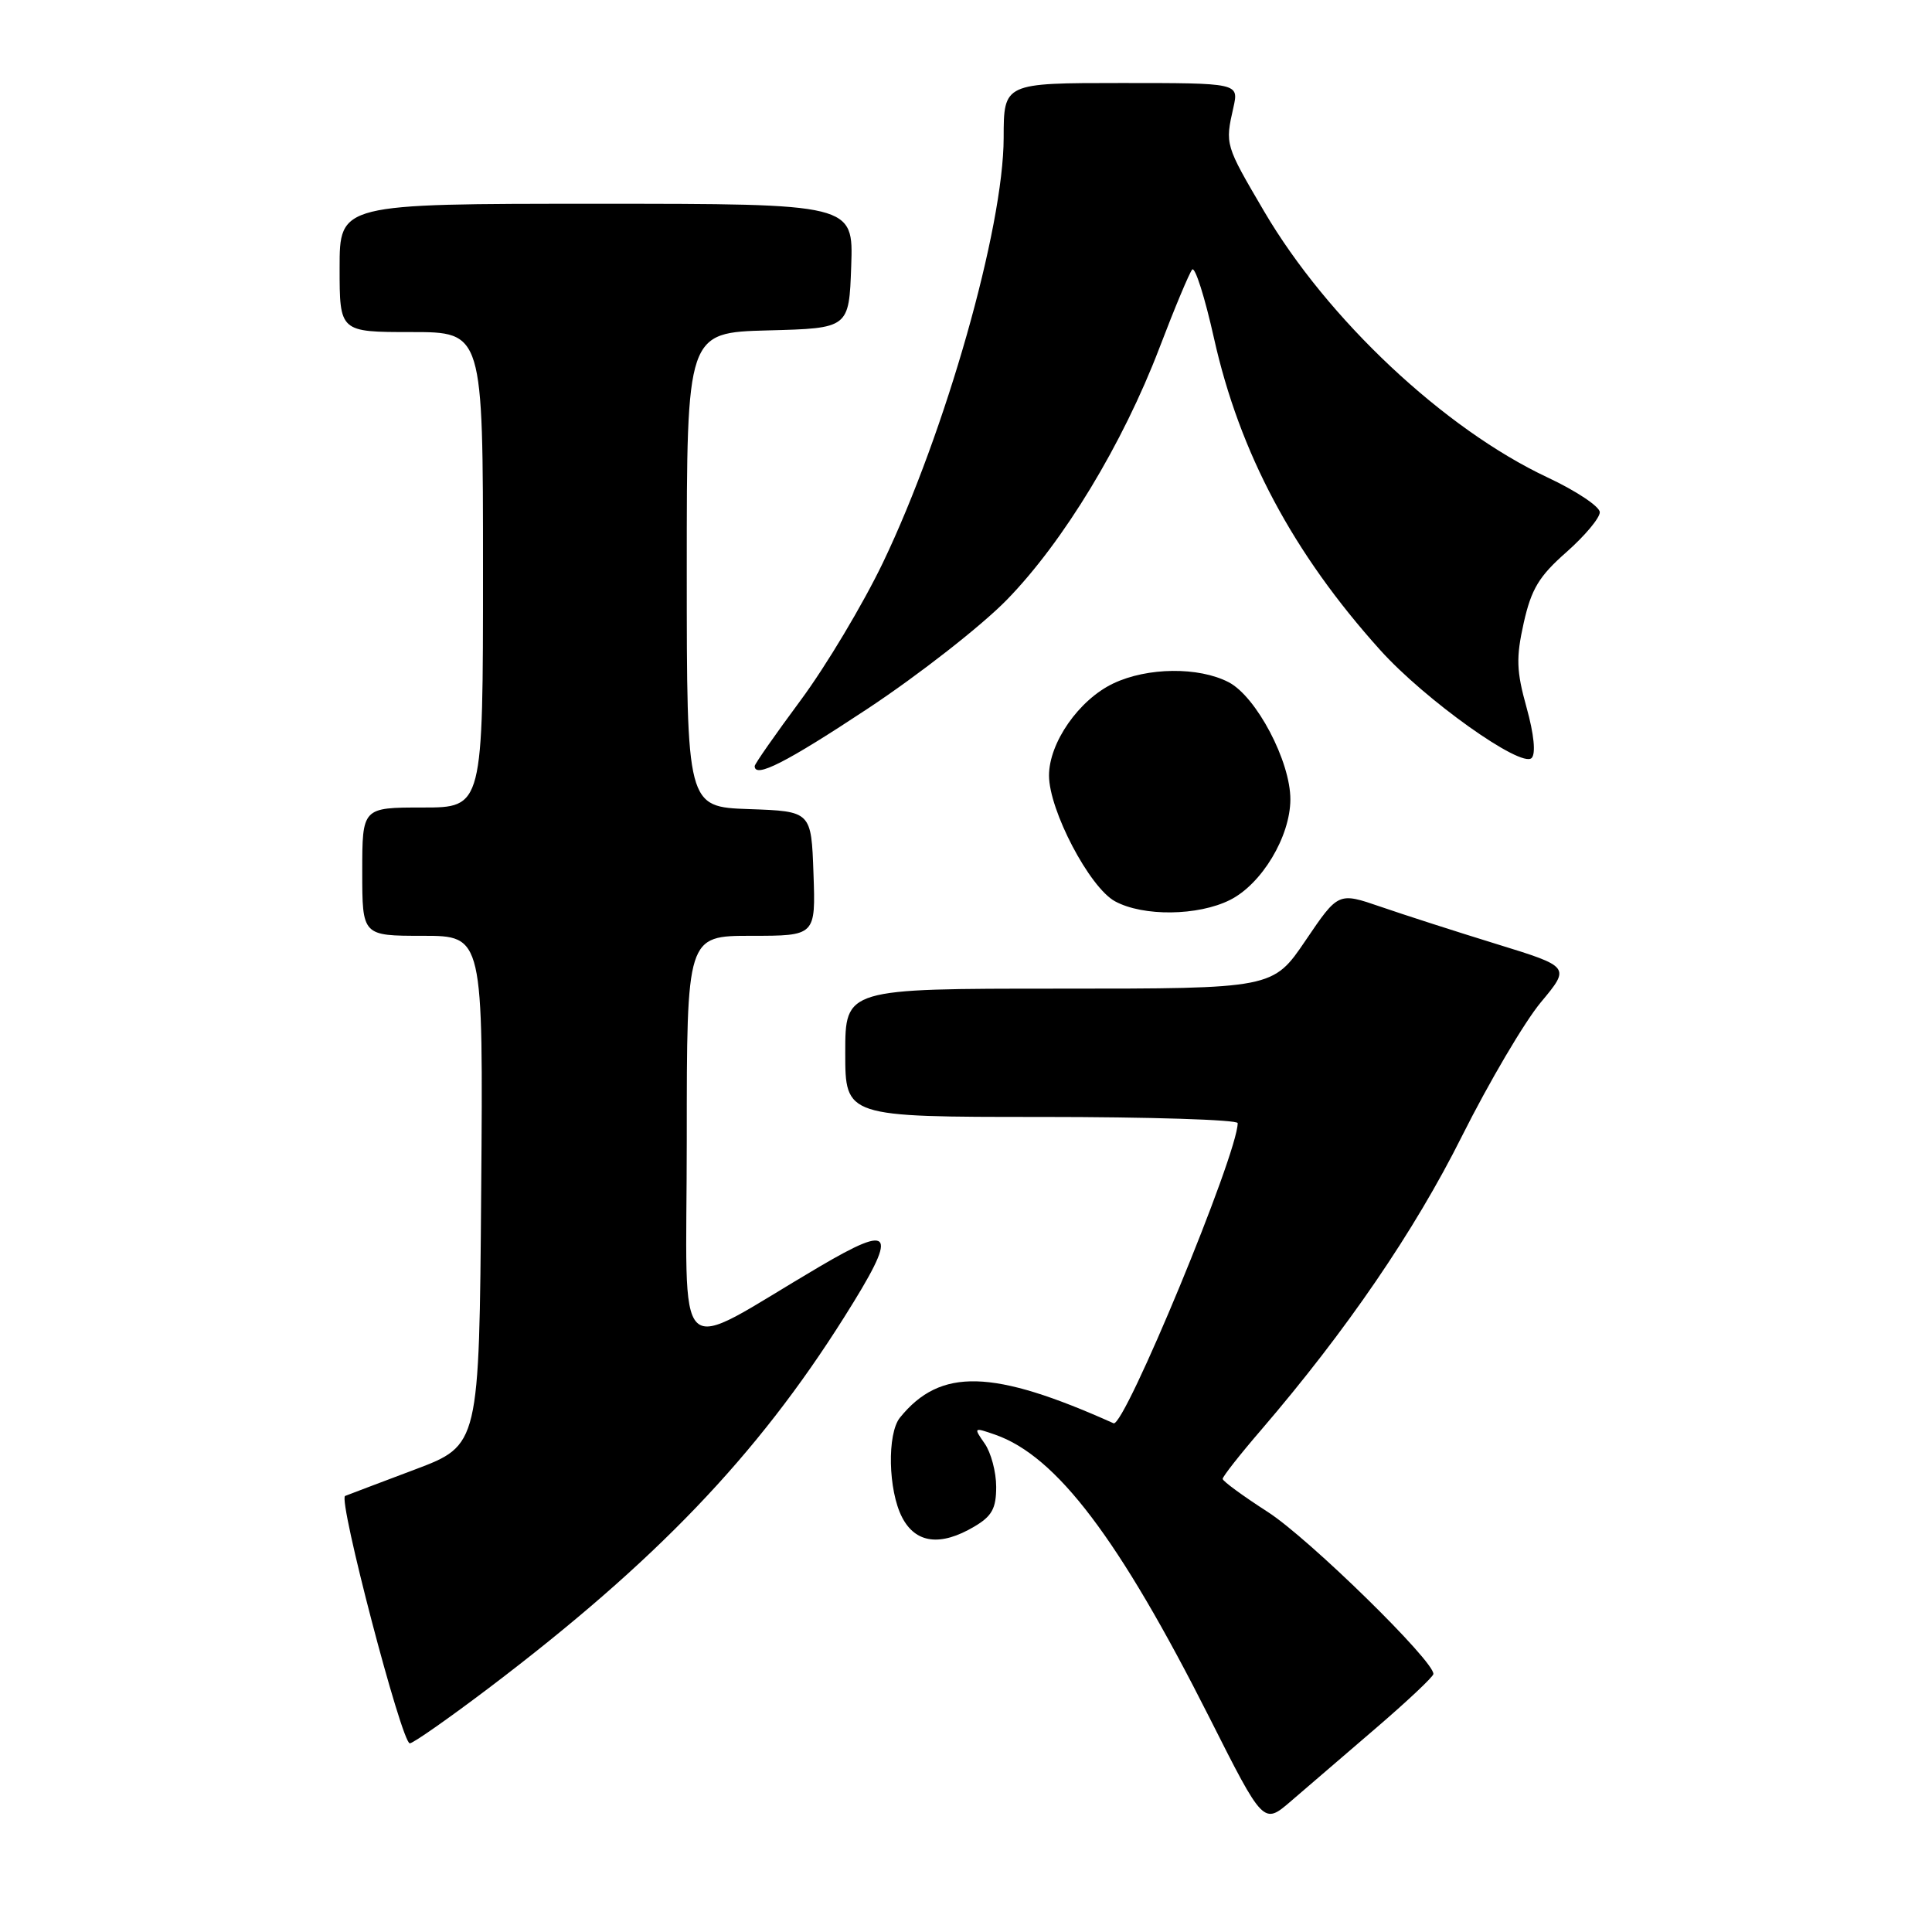 <?xml version="1.0" encoding="UTF-8" standalone="no"?>
<!DOCTYPE svg PUBLIC "-//W3C//DTD SVG 1.1//EN" "http://www.w3.org/Graphics/SVG/1.1/DTD/svg11.dtd" >
<svg xmlns="http://www.w3.org/2000/svg" xmlns:xlink="http://www.w3.org/1999/xlink" version="1.1" viewBox="0 0 256 256">
 <g >
 <path fill="currentColor"
d=" M 182.30 229.00 C 186.46 225.43 189.90 222.19 189.93 221.82 C 190.10 220.16 173.42 203.84 168.00 200.35 C 164.71 198.23 162.01 196.26 162.01 195.96 C 162.00 195.66 164.30 192.73 167.12 189.46 C 178.40 176.32 187.42 163.14 193.71 150.56 C 197.31 143.38 202.02 135.39 204.17 132.81 C 208.09 128.11 208.09 128.11 198.30 125.09 C 192.91 123.43 185.99 121.20 182.92 120.14 C 177.33 118.22 177.33 118.22 173.00 124.61 C 168.67 131.00 168.67 131.00 140.33 131.00 C 112.00 131.00 112.00 131.00 112.00 139.50 C 112.00 148.00 112.00 148.00 138.00 148.00 C 152.30 148.00 164.00 148.37 164.00 148.82 C 164.00 152.91 148.97 189.23 147.55 188.59 C 131.53 181.40 124.61 181.22 119.25 187.84 C 117.53 189.97 117.68 197.48 119.53 201.05 C 121.32 204.51 124.61 204.94 129.10 202.28 C 131.44 200.90 132.00 199.88 132.00 197.01 C 132.00 195.05 131.31 192.46 130.47 191.27 C 128.98 189.13 129.01 189.11 131.86 190.10 C 140.00 192.94 148.28 203.88 160.25 227.58 C 167.42 241.80 167.42 241.80 171.07 238.65 C 173.08 236.92 178.13 232.57 182.30 229.00 Z  M 64.80 223.65 C 86.89 206.90 100.27 192.94 111.87 174.52 C 119.08 163.08 118.52 161.99 108.50 167.89 C 88.80 179.48 91.00 181.59 91.00 151.04 C 91.00 124.00 91.00 124.00 99.54 124.00 C 108.08 124.00 108.08 124.00 107.79 115.75 C 107.50 107.50 107.50 107.50 99.25 107.21 C 91.00 106.92 91.00 106.92 91.00 75.49 C 91.00 44.07 91.00 44.07 101.75 43.78 C 112.50 43.50 112.50 43.50 112.79 35.25 C 113.08 27.00 113.08 27.00 79.04 27.00 C 45.00 27.00 45.00 27.00 45.00 35.50 C 45.00 44.00 45.00 44.00 54.50 44.00 C 64.00 44.00 64.00 44.00 64.00 75.50 C 64.00 107.00 64.00 107.00 56.00 107.00 C 48.00 107.00 48.00 107.00 48.00 115.50 C 48.00 124.00 48.00 124.00 56.01 124.00 C 64.03 124.00 64.03 124.00 63.76 157.75 C 63.50 191.50 63.50 191.50 55.00 194.71 C 50.33 196.47 46.15 198.05 45.73 198.22 C 44.75 198.60 53.22 230.99 54.30 231.00 C 54.74 231.00 59.46 227.69 64.80 223.65 Z  M 162.98 119.25 C 167.19 117.14 170.96 110.86 170.98 105.95 C 171.01 100.91 166.47 92.29 162.79 90.39 C 158.82 88.34 152.04 88.41 147.52 90.56 C 142.97 92.72 139.00 98.41 139.00 102.76 C 139.00 107.36 144.37 117.60 147.75 119.43 C 151.49 121.46 158.75 121.37 162.98 119.25 Z  M 115.02 93.87 C 121.77 89.40 130.05 82.92 133.41 79.48 C 140.92 71.78 148.77 58.82 153.63 46.10 C 155.64 40.82 157.60 36.15 157.97 35.72 C 158.35 35.29 159.65 39.39 160.86 44.82 C 164.25 60.00 171.34 73.31 182.87 86.12 C 188.81 92.73 201.58 101.82 202.95 100.44 C 203.52 99.86 203.26 97.29 202.28 93.76 C 200.93 88.91 200.87 87.17 201.90 82.54 C 202.91 78.04 203.93 76.35 207.57 73.15 C 210.00 71.00 211.99 68.63 211.98 67.87 C 211.97 67.12 208.85 65.04 205.05 63.26 C 191.35 56.82 175.89 42.30 167.50 28.00 C 162.32 19.17 162.32 19.17 163.43 14.25 C 164.16 11.00 164.16 11.00 148.58 11.00 C 133.00 11.00 133.00 11.00 132.99 18.25 C 132.98 30.18 125.29 57.23 117.00 74.54 C 114.35 80.06 109.44 88.27 106.09 92.79 C 102.74 97.31 100.00 101.23 100.00 101.51 C 100.00 103.17 104.16 101.05 115.02 93.87 Z "/>
</g>
</svg>